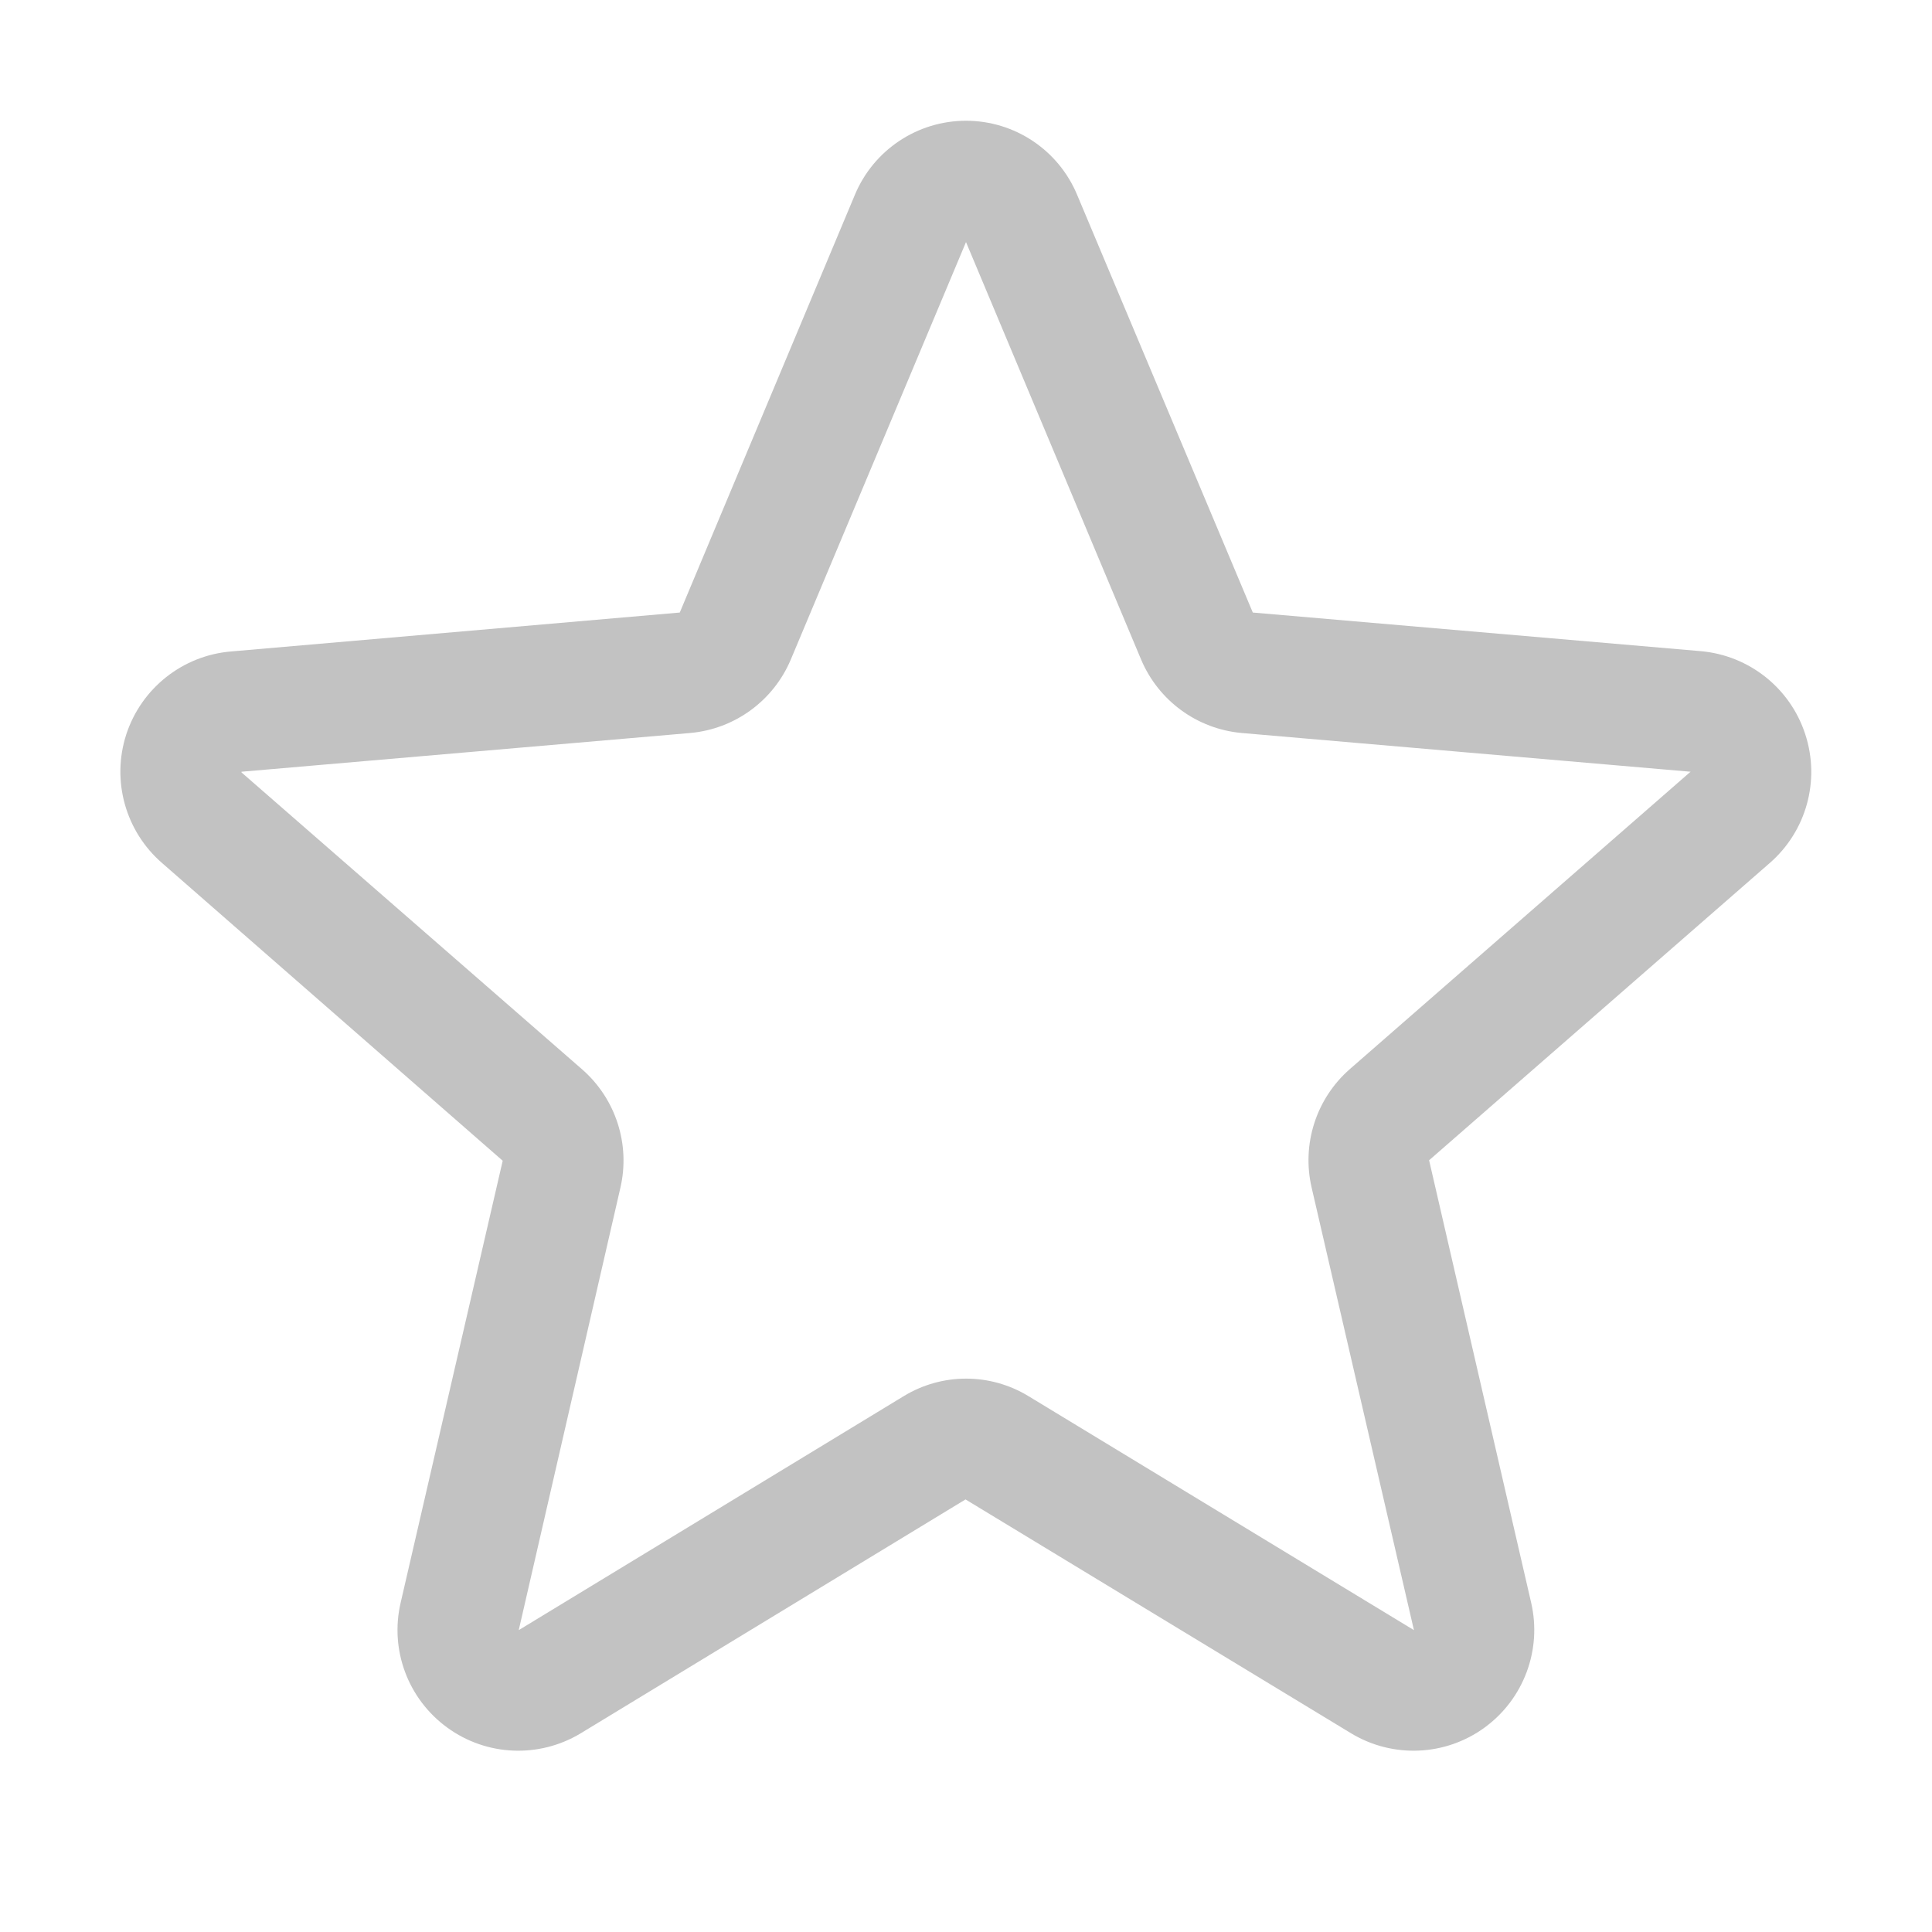 <svg width="20" height="20" viewBox="0 0 20 20" fill="none" xmlns="http://www.w3.org/2000/svg">
<g clip-path="url(#clip0_1129_2726)">
<path fill-rule="evenodd" clip-rule="evenodd" d="M18.688 7.601C18.533 7.124 18.108 6.786 17.609 6.741L12.969 6.341L11.15 2.016V2.016C10.956 1.552 10.503 1.25 10 1.25C9.497 1.25 9.044 1.552 8.85 2.016L7.037 6.341L2.391 6.744C1.89 6.786 1.463 7.125 1.307 7.603C1.152 8.082 1.299 8.607 1.68 8.936L5.204 12.016L4.148 16.589C4.033 17.078 4.223 17.588 4.63 17.884C5.036 18.18 5.58 18.203 6.01 17.944L9.995 15.522L13.988 17.944C14.418 18.203 14.962 18.18 15.368 17.884C15.774 17.588 15.964 17.078 15.85 16.589L14.794 12.011L18.318 8.936C18.699 8.606 18.845 8.08 18.688 7.601V7.601ZM17.498 7.991L13.975 11.066C13.626 11.37 13.473 11.843 13.578 12.294L14.637 16.875V16.875L10.647 14.453C10.25 14.211 9.752 14.211 9.355 14.453L5.37 16.875V16.875L6.422 12.297C6.527 11.846 6.374 11.373 6.025 11.069L2.5 7.996C2.5 7.994 2.5 7.991 2.5 7.989L7.144 7.588C7.606 7.547 8.007 7.254 8.187 6.826L10 2.506L11.812 6.826C11.992 7.254 12.393 7.547 12.855 7.588L17.5 7.989C17.5 7.989 17.5 7.994 17.5 7.995L17.498 7.991Z" fill="#C2C2C2"/>
</g>
<defs>
<clipPath id="clip0_1129_2726">
<rect width="20" height="20" fill="white"/>
</clipPath>
</defs>
</svg>
